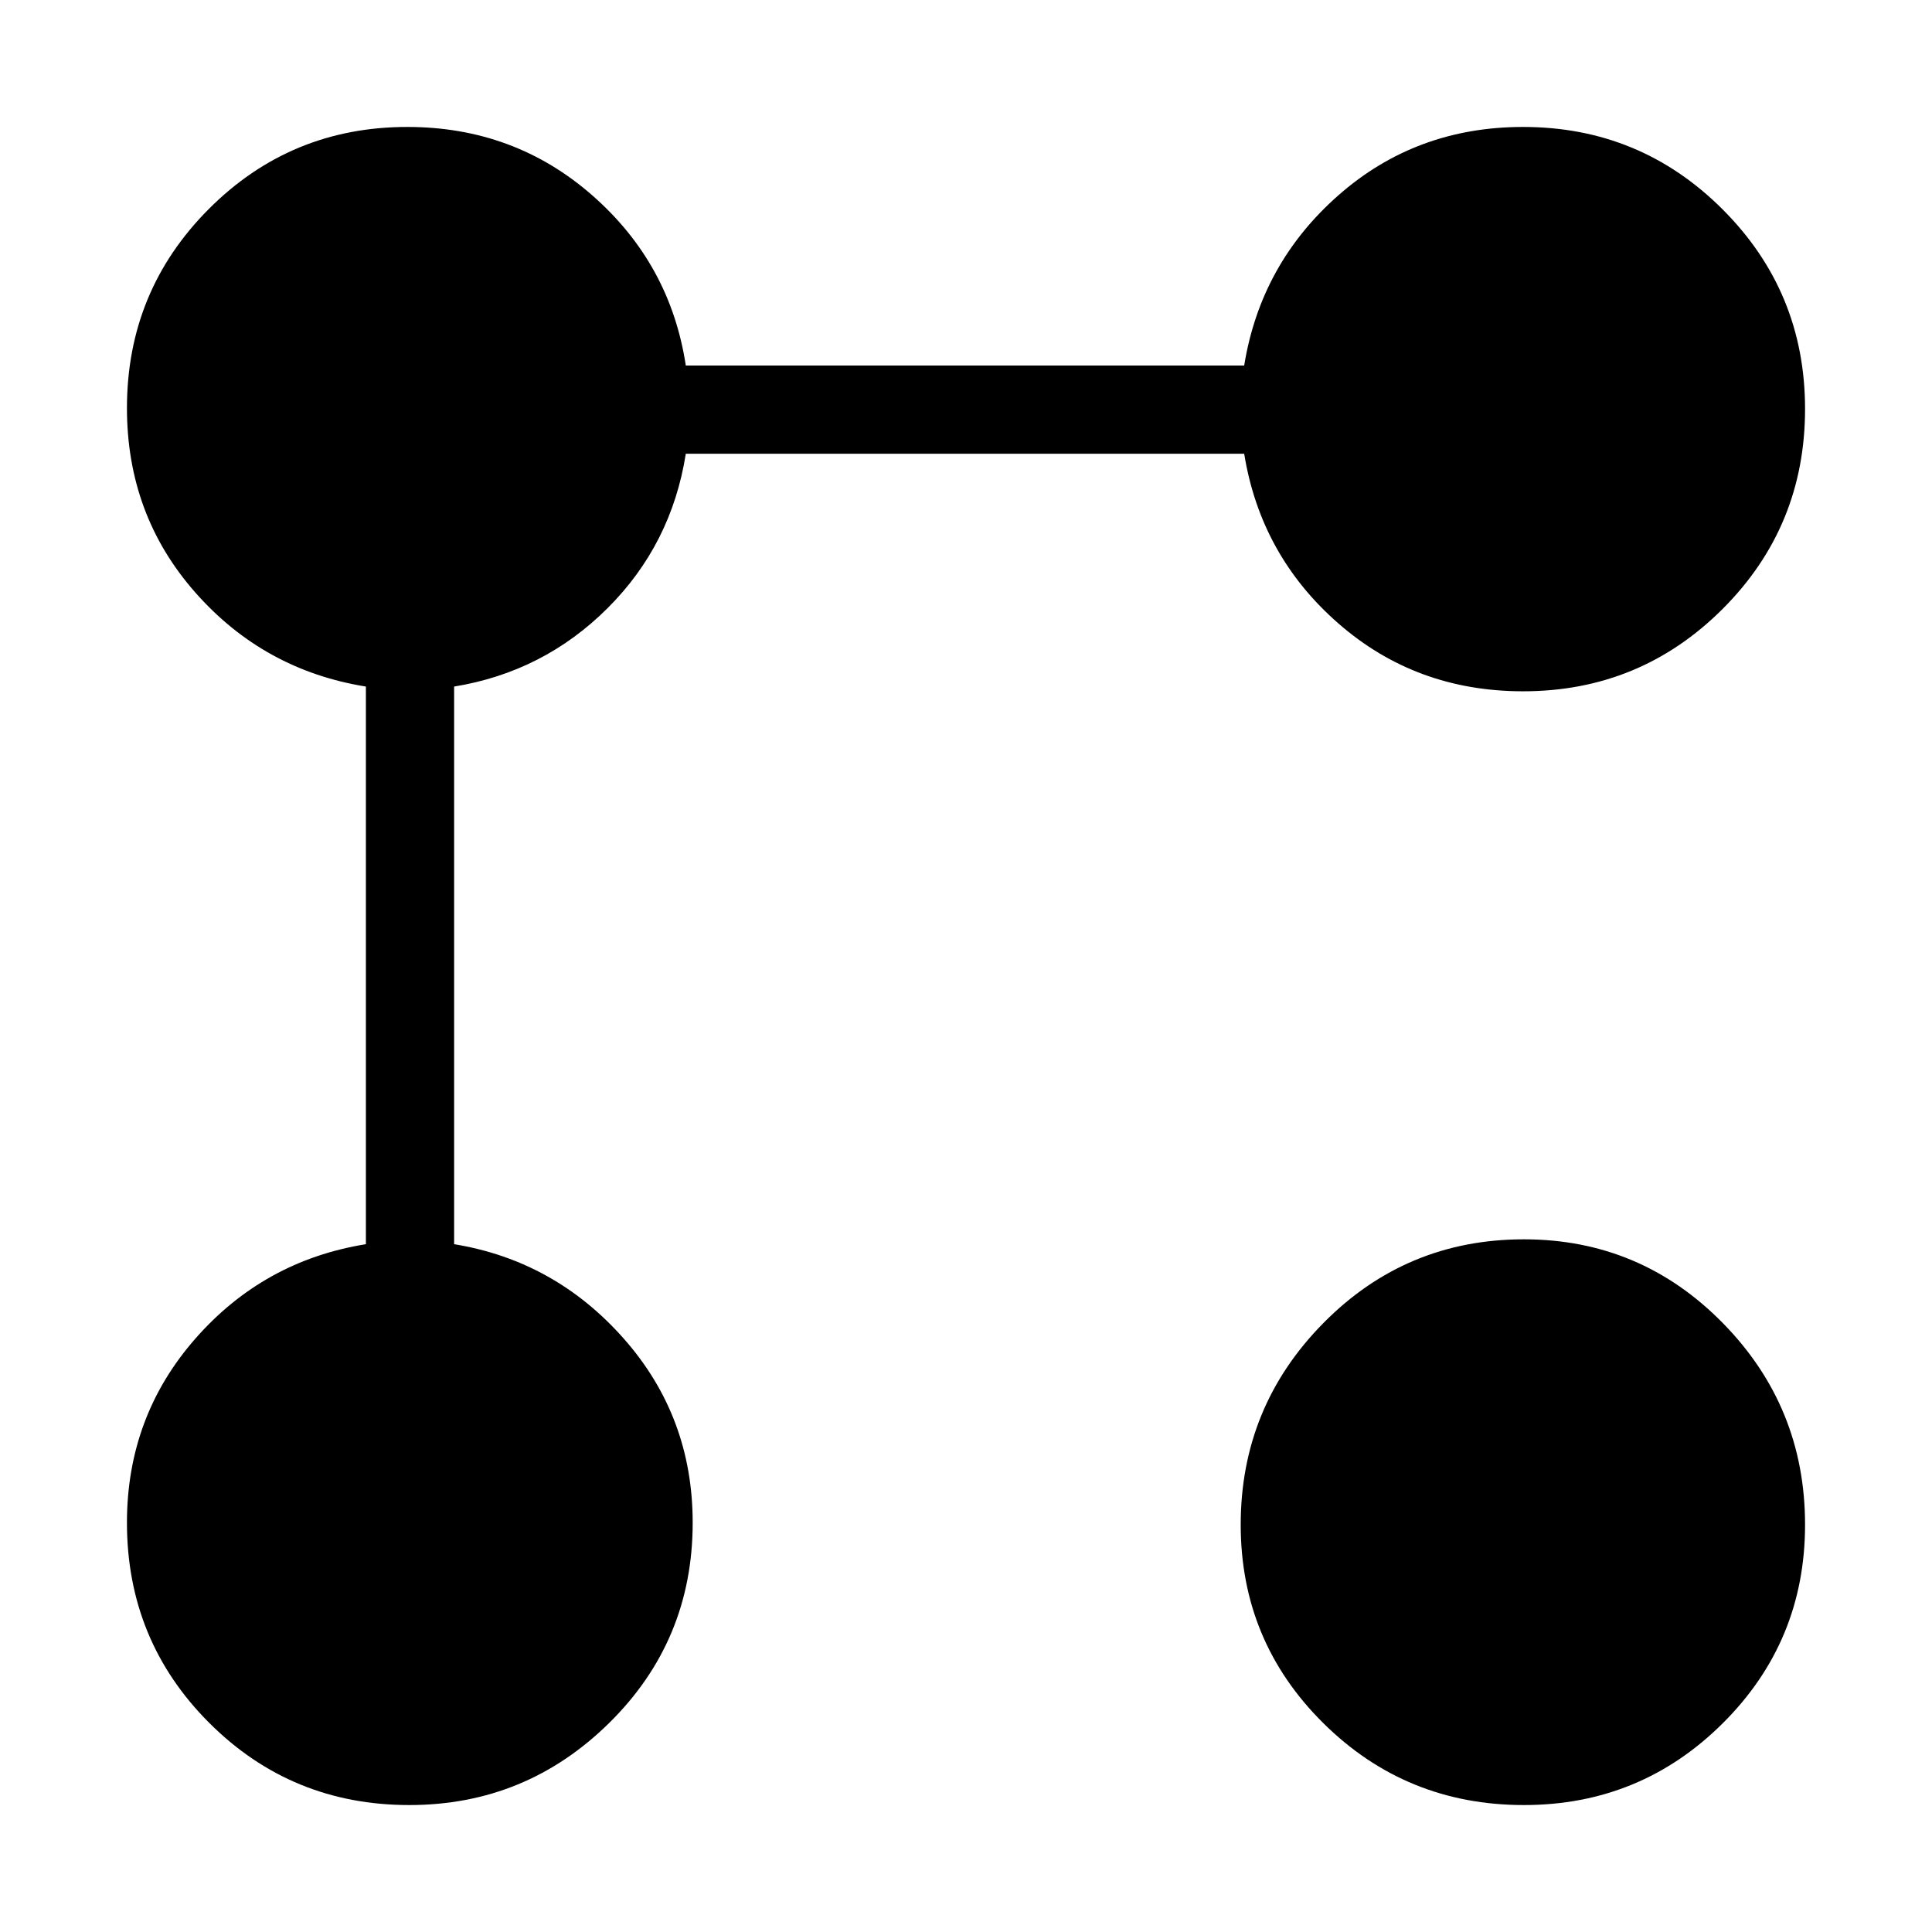 <svg xmlns="http://www.w3.org/2000/svg" height="48" viewBox="0 -960 960 960" width="48"><path d="M756.81-616.5q-53.2 0-91.79-33.73-38.6-33.73-46.79-84.31H340.77q-7.08 45-38.85 76.71-31.77 31.71-76.27 38.98v277.08q50.08 8.19 84.31 46.94 34.23 38.75 34.23 91.44 0 58.58-41.42 99.45-41.42 40.86-99.38 40.86-58.58 0-99.45-40.86-40.86-40.87-40.86-99.45 0-52.69 33.98-91.44t84.75-46.94v-277.08q-50.77-8.19-84.75-46.73-33.98-38.53-33.98-91.65 0-58.15 40.67-98.92t98.64-40.77q53.11 0 91.9 33.98 38.79 33.98 46.48 84.56h277.46q8.19-50.58 46.79-84.56 38.59-33.98 91.79-33.98 58.19 0 99.15 40.96 40.96 40.96 40.96 99.15 0 58.46-40.96 99.39Q815-616.5 756.81-616.5Zm.42 553.42q-58.58 0-99.65-40.67-41.08-40.67-41.08-98.64 0-58.57 41.08-100.19 41.07-41.61 99.65-41.61 57.96 0 98.83 41.61 40.86 41.62 40.86 100.19 0 57.97-40.86 98.64-40.87 40.67-98.83 40.67Z"/></svg>